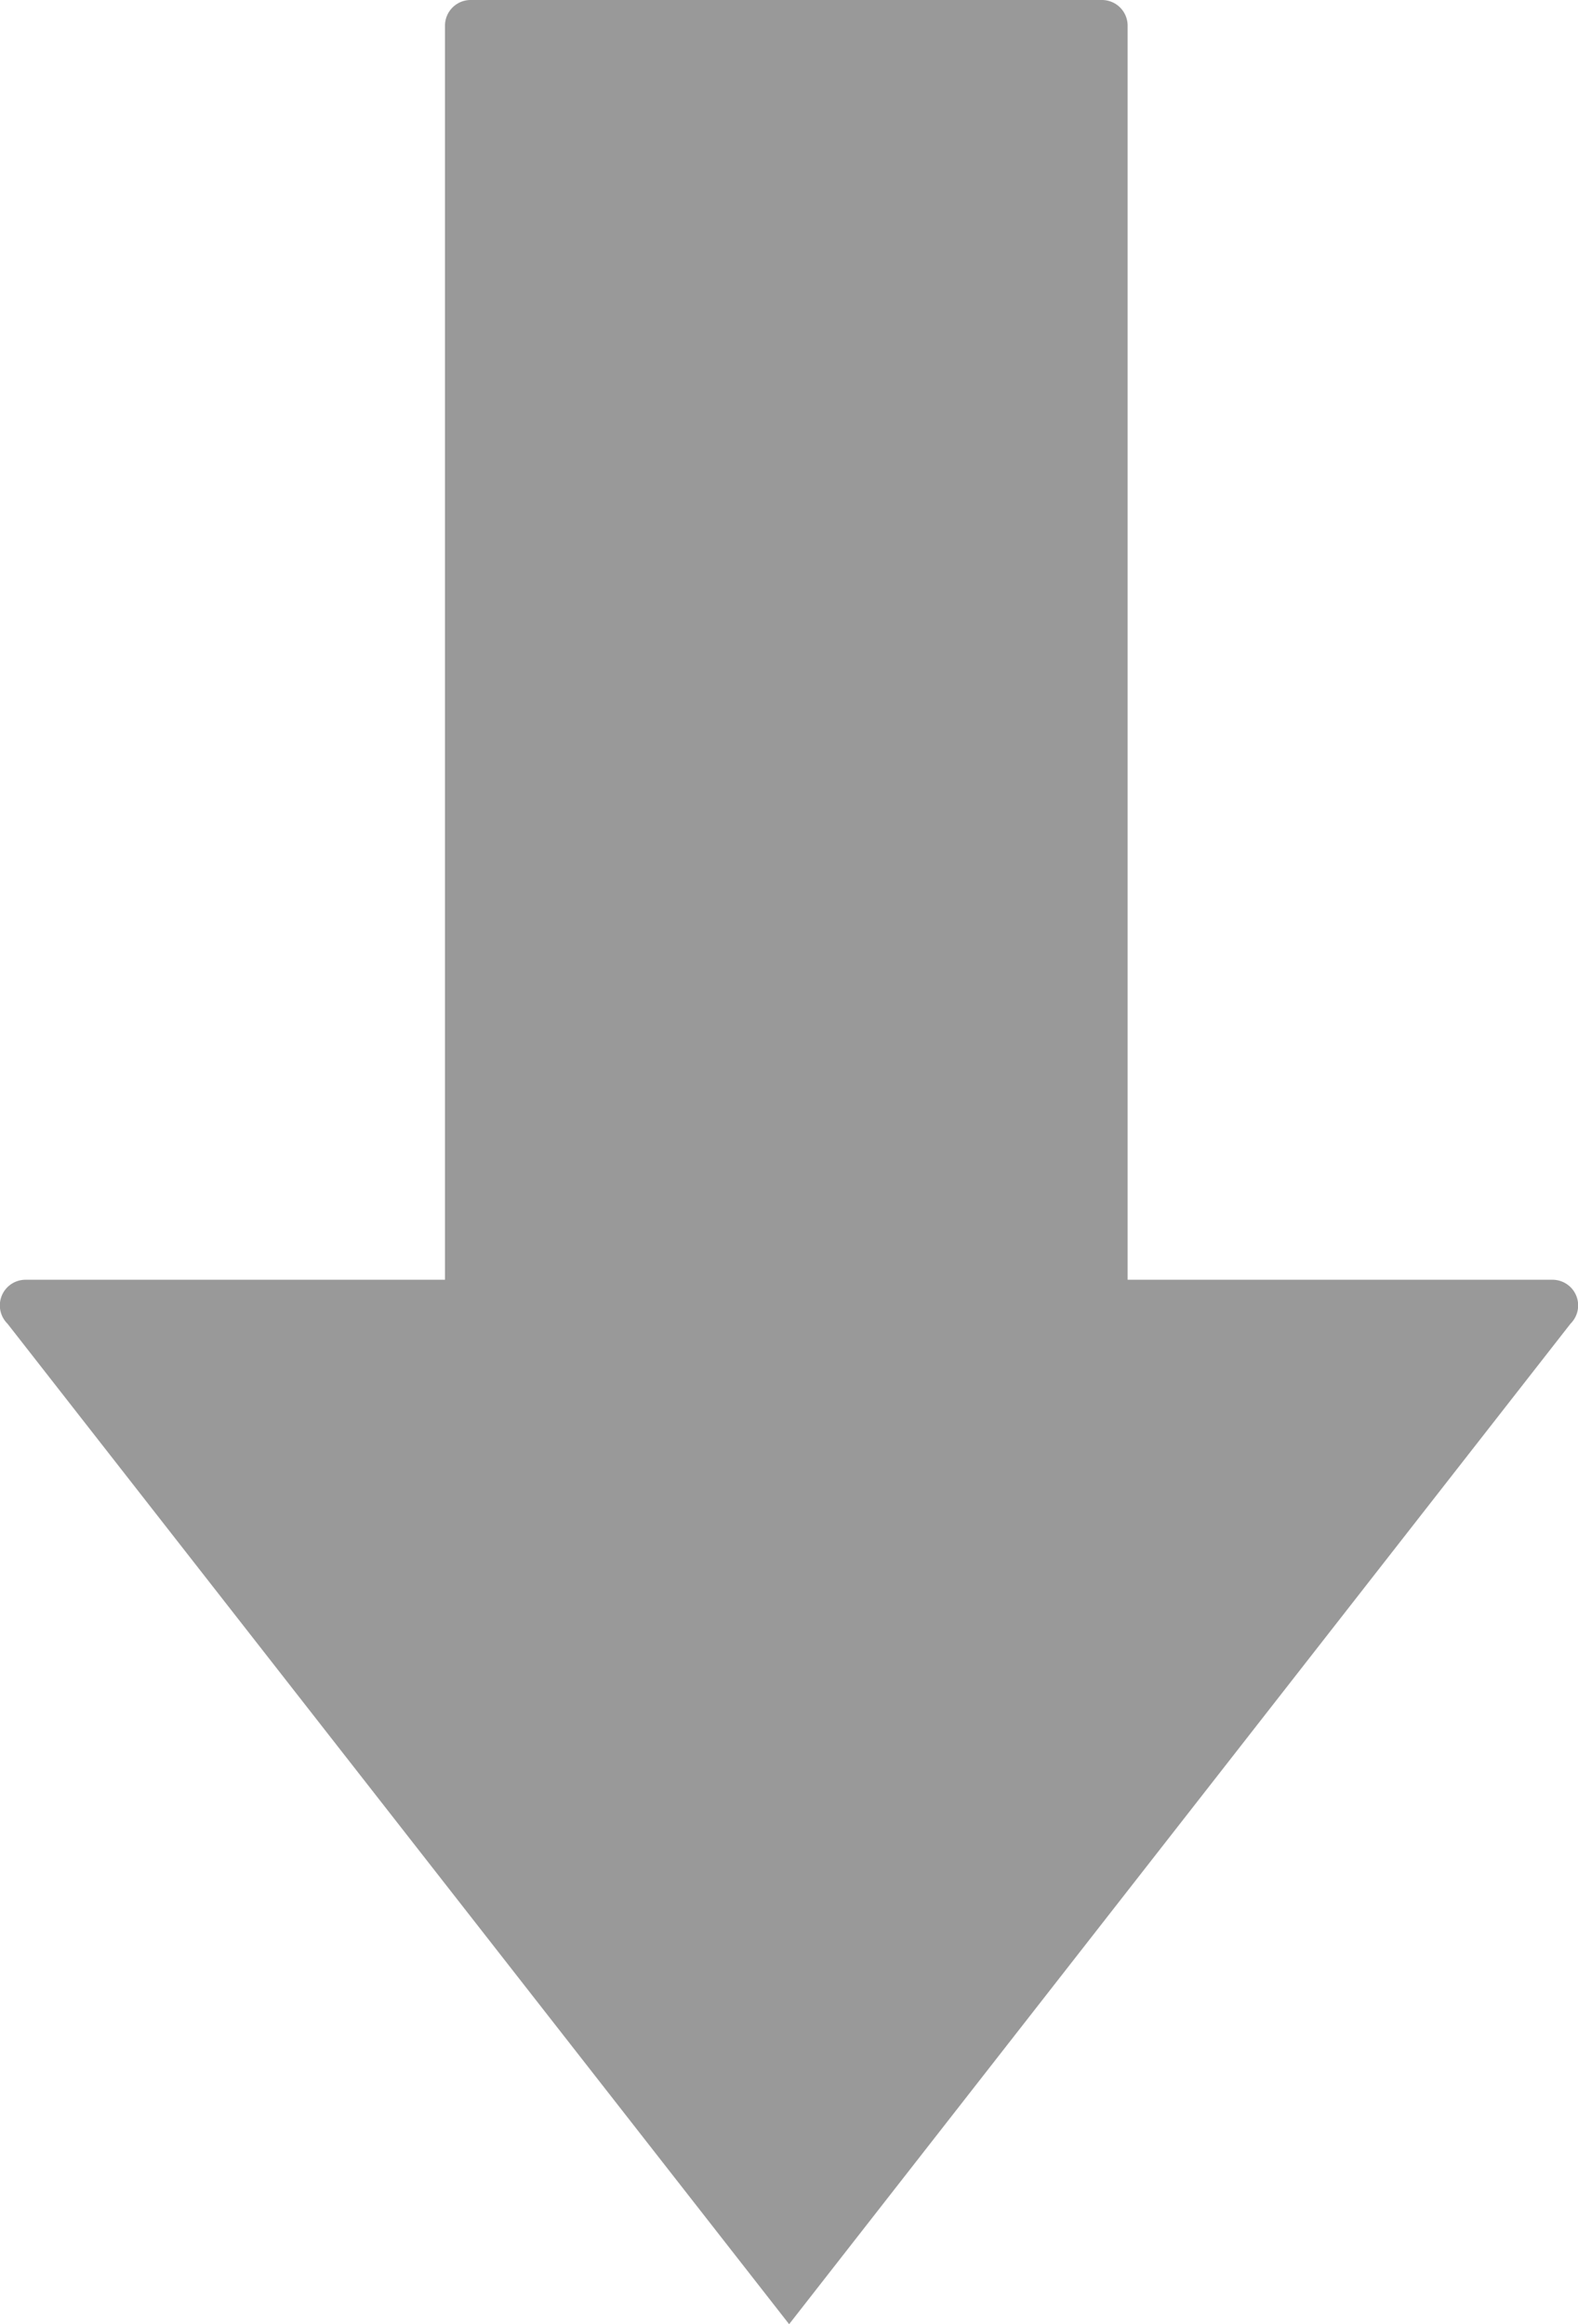 <svg xmlns="http://www.w3.org/2000/svg" viewBox="0 0 61.49 90.57"><defs><style>.cls-1{fill:#999;}</style></defs><title>arrow</title><g id="Слой_2" data-name="Слой 2"><g id="Слой_1-2" data-name="Слой 1"><path class="cls-1" d="M30.75,90.57.29,51.58A1,1,0,0,1,1,49.87H60.49a1,1,0,0,1,.71,1.71Z"/><path class="cls-1" d="M18.36,0H42.94a1,1,0,0,1,1,1V50.19a0,0,0,0,1,0,0H17.34a0,0,0,0,1,0,0V1A1,1,0,0,1,18.36,0Z"/></g></g></svg>